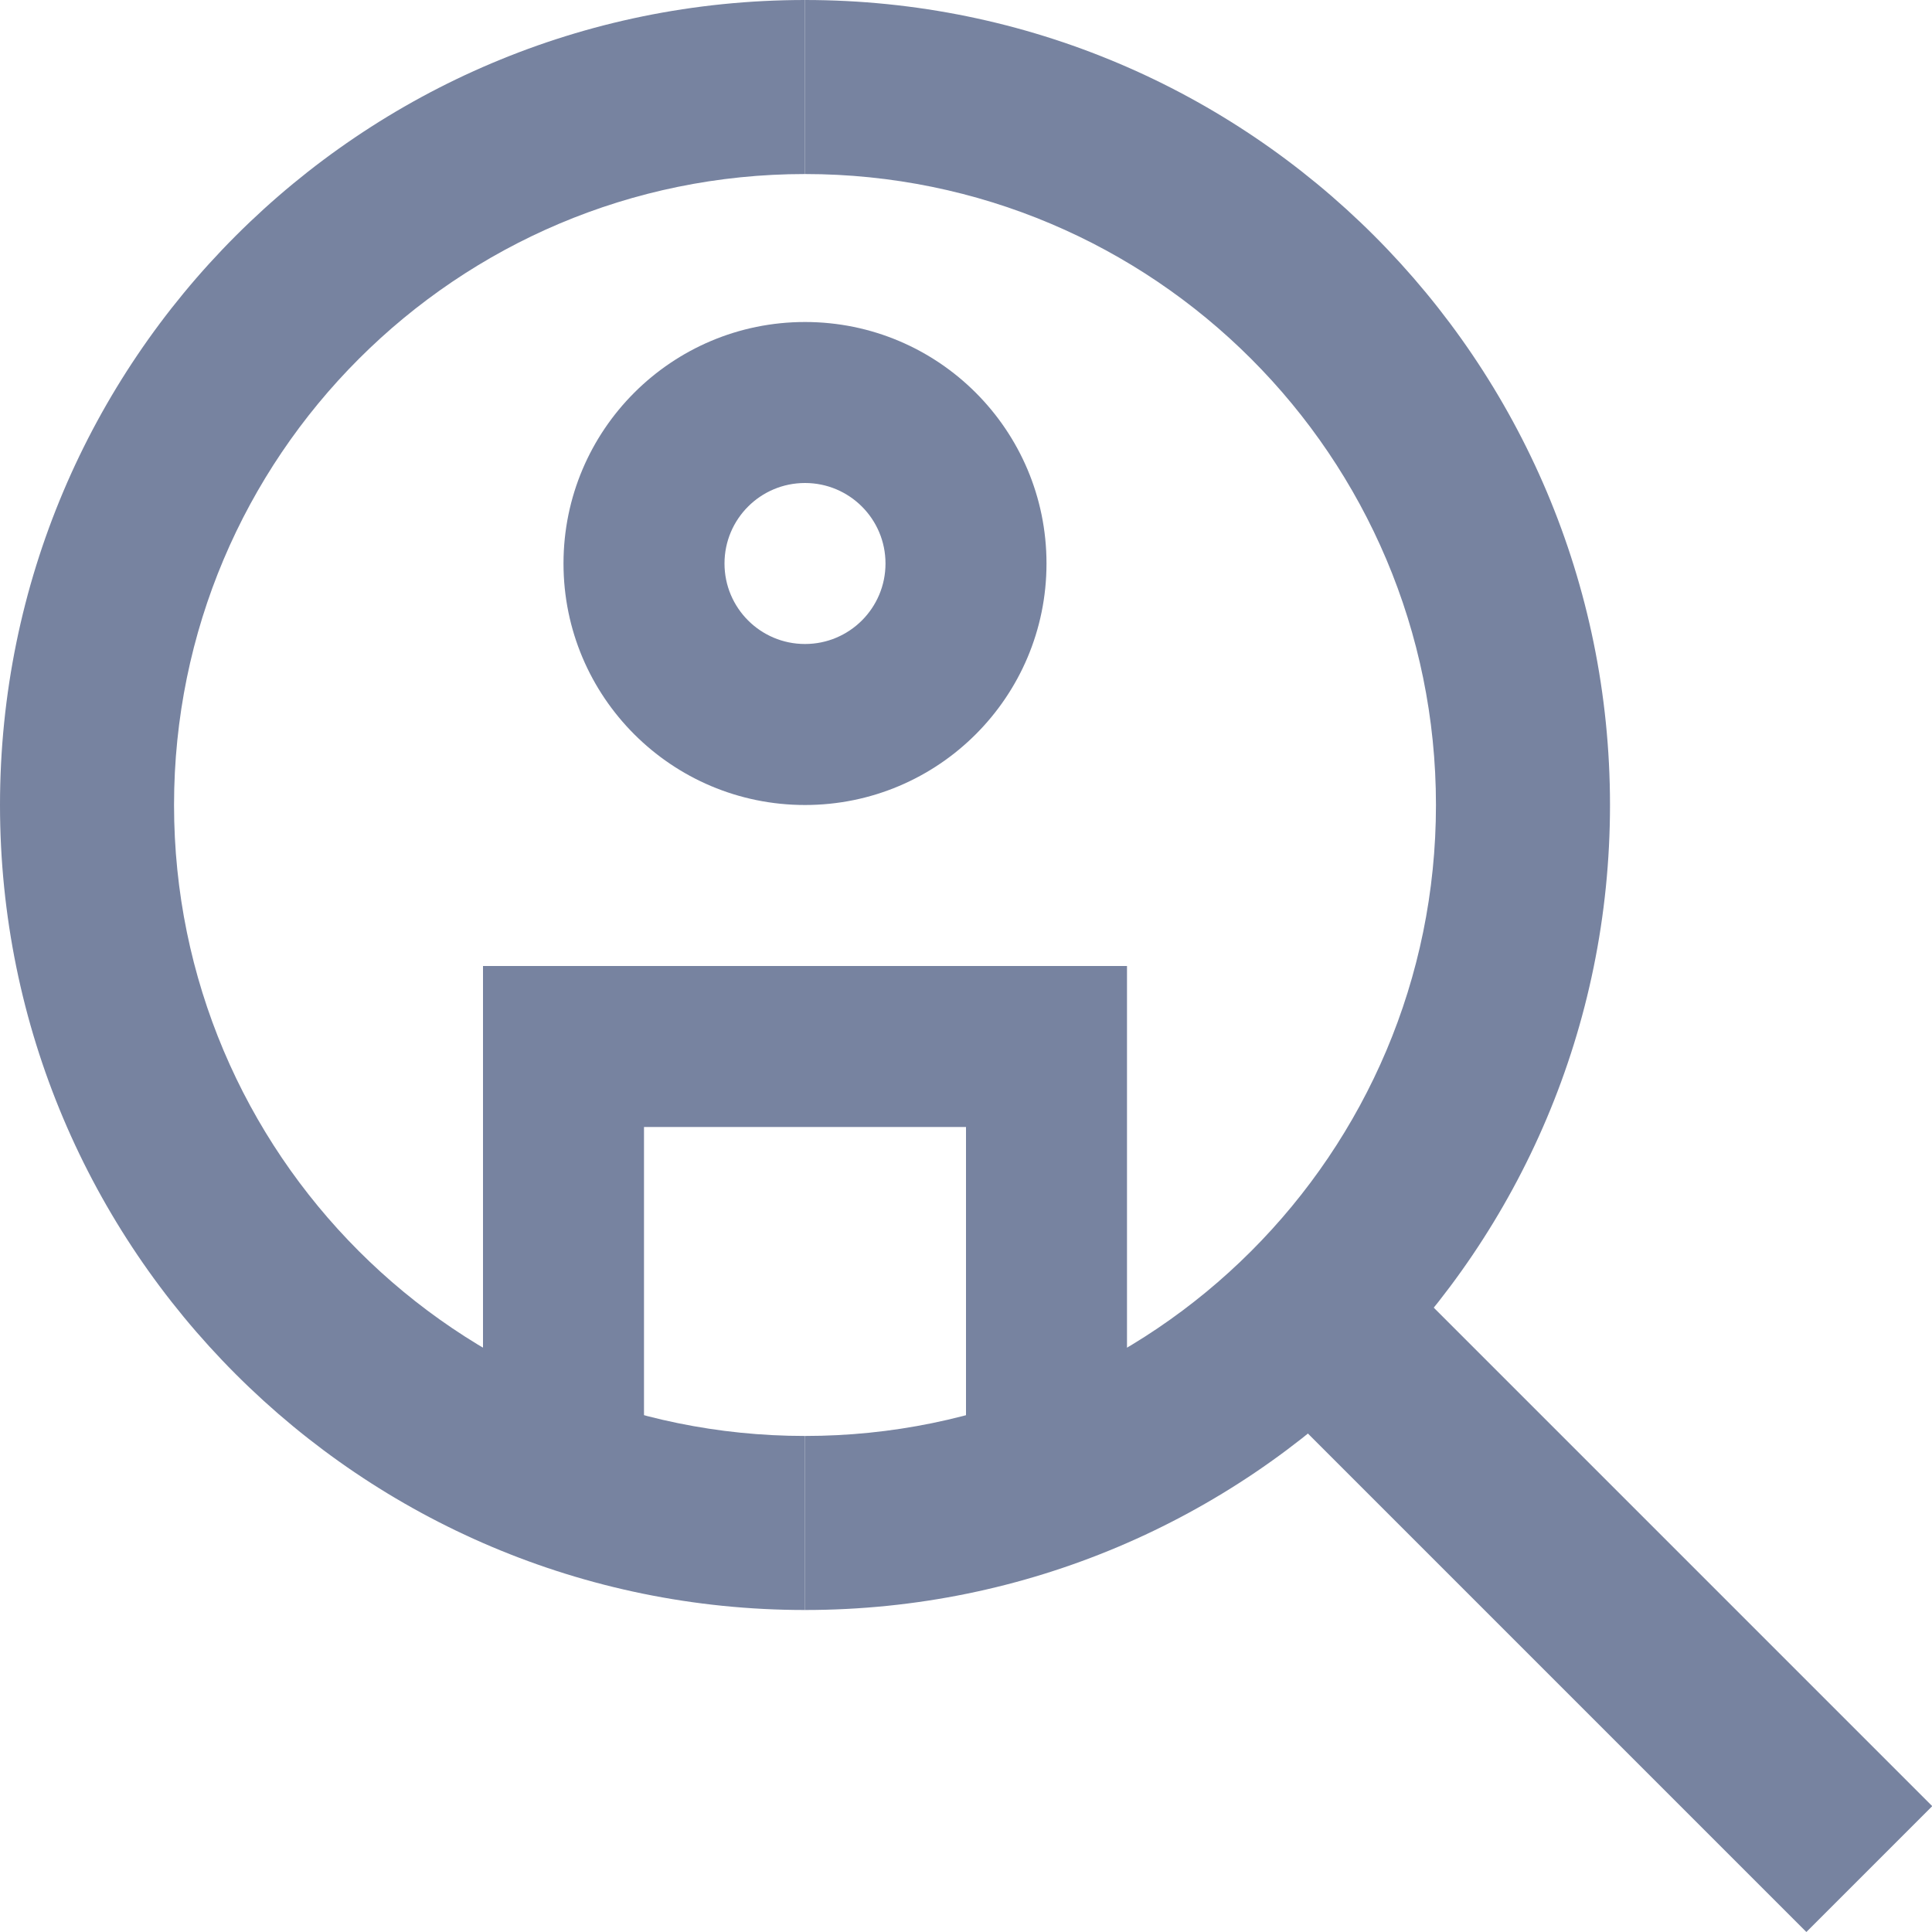 <svg width="48" height="48" viewBox="0 0 48 48" fill="none" xmlns="http://www.w3.org/2000/svg">
<g clip-path="url(#clip0_9238_19597)">
<path fill-rule="evenodd" clip-rule="evenodd" d="M12 24H28V36H24V28H16V36H12V24Z" fill="#7783A0"/>
<path fill-rule="evenodd" clip-rule="evenodd" d="M20 16C21.105 16 22 15.105 22 14C22 12.895 21.105 12 20 12C18.895 12 18 12.895 18 14C18 15.105 18.895 16 20 16ZM20 20C23.314 20 26 17.314 26 14C26 10.686 23.314 8 20 8C16.686 8 14 10.686 14 14C14 17.314 16.686 20 20 20Z" fill="#7783A0"/>
<g style="mix-blend-mode:multiply">
<path d="M31.515 32.064C31.075 32.484 30.611 32.879 30.125 33.246L44.879 48L48.006 44.873L33.252 30.119C32.885 30.605 32.49 31.069 32.071 31.509L31.515 32.064Z" fill="#7783A0"/>
</g>
<path d="M20 4.324V0C8.954 0 0 8.954 0 20C0 31.046 8.954 40 20 40V35.676C11.343 35.676 4.324 28.657 4.324 20C4.324 11.343 11.343 4.324 20 4.324Z" fill="#7783A0"/>
<path d="M20 4.324V0C31.046 0 40 8.954 40 20C40 31.046 31.046 40 20 40V35.676C28.657 35.676 35.676 28.657 35.676 20C35.676 11.343 28.657 4.324 20 4.324Z" fill="#7783A0"/>
</g>
<defs>
<clipPath id="clip0_9238_19597">
<rect width="48" height="48" fill="white"/>
</clipPath>
</defs>
</svg>
